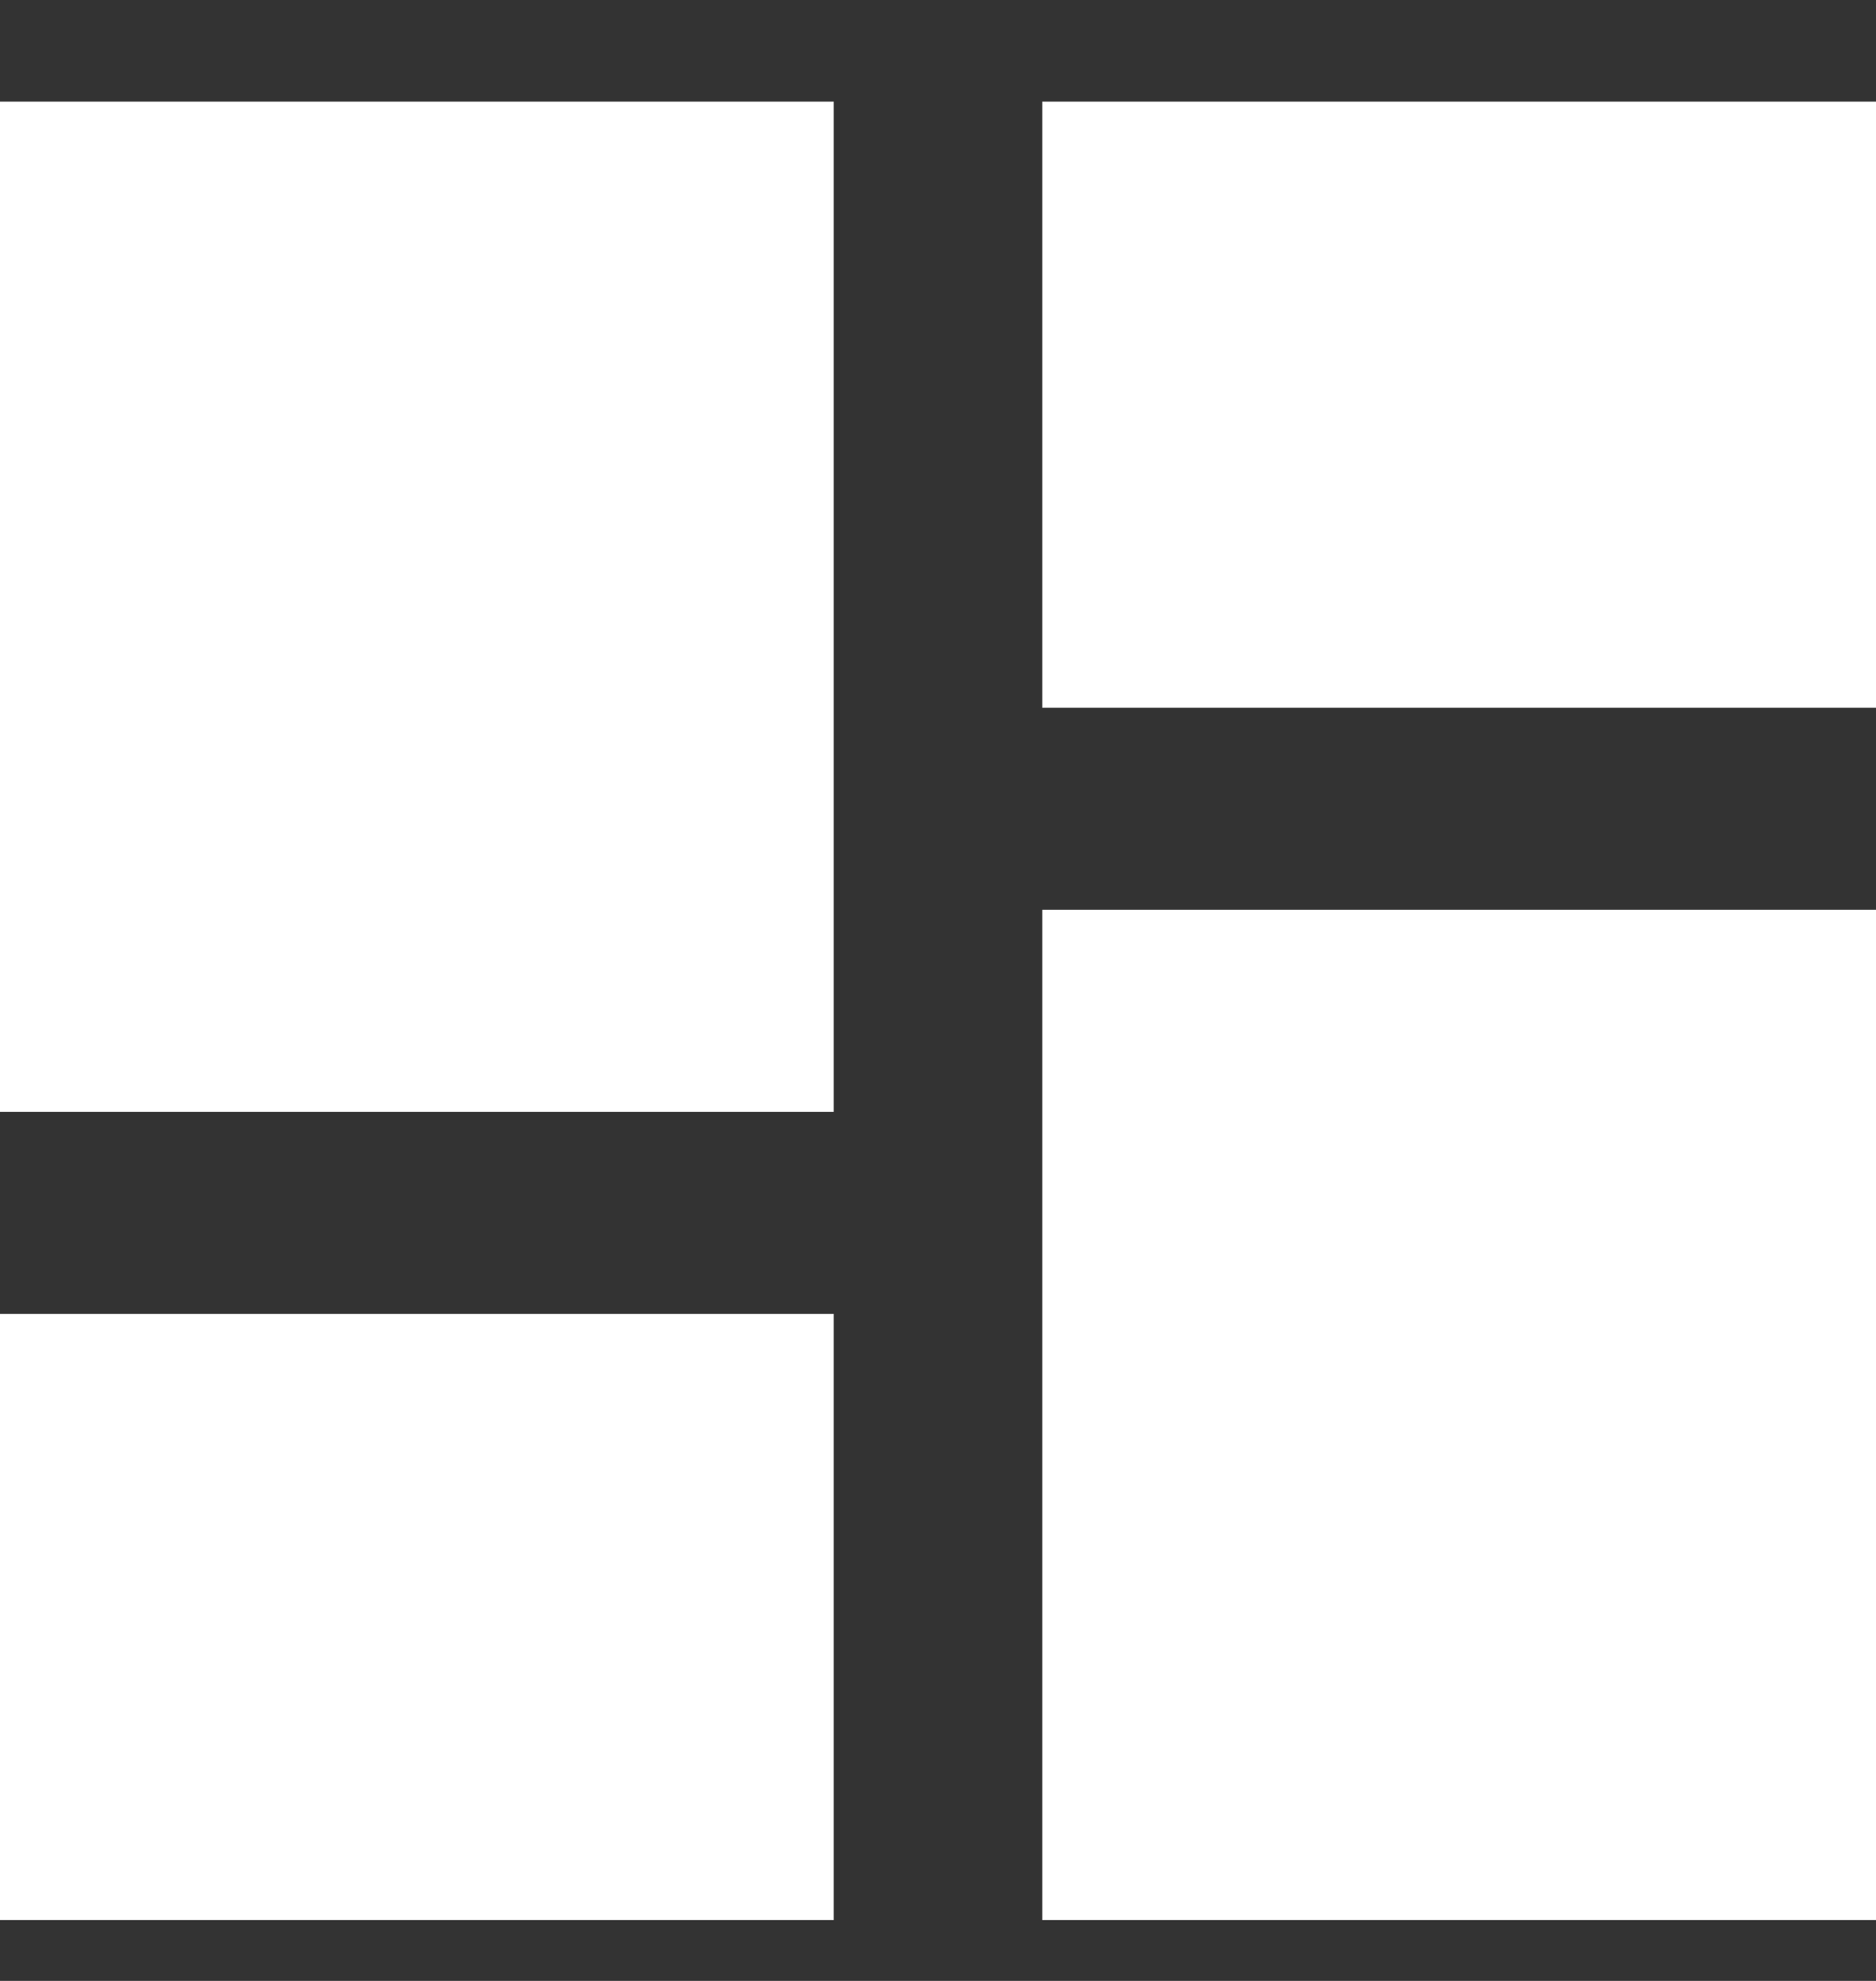 <svg width="18" height="19" viewBox="0 0 18 19" fill="none" xmlns="http://www.w3.org/2000/svg">
    <rect x="0" y="0" width="18" height="19" fill="#333333" stroke="none"/>
    <path d="M0 10.664H8V0.975H0V10.664ZM0 18.416H8V12.602H0V18.416ZM10 18.416H18V8.726H10V18.416ZM10 0.975V6.788H18V0.975H10Z" fill="white"/>
</svg>
